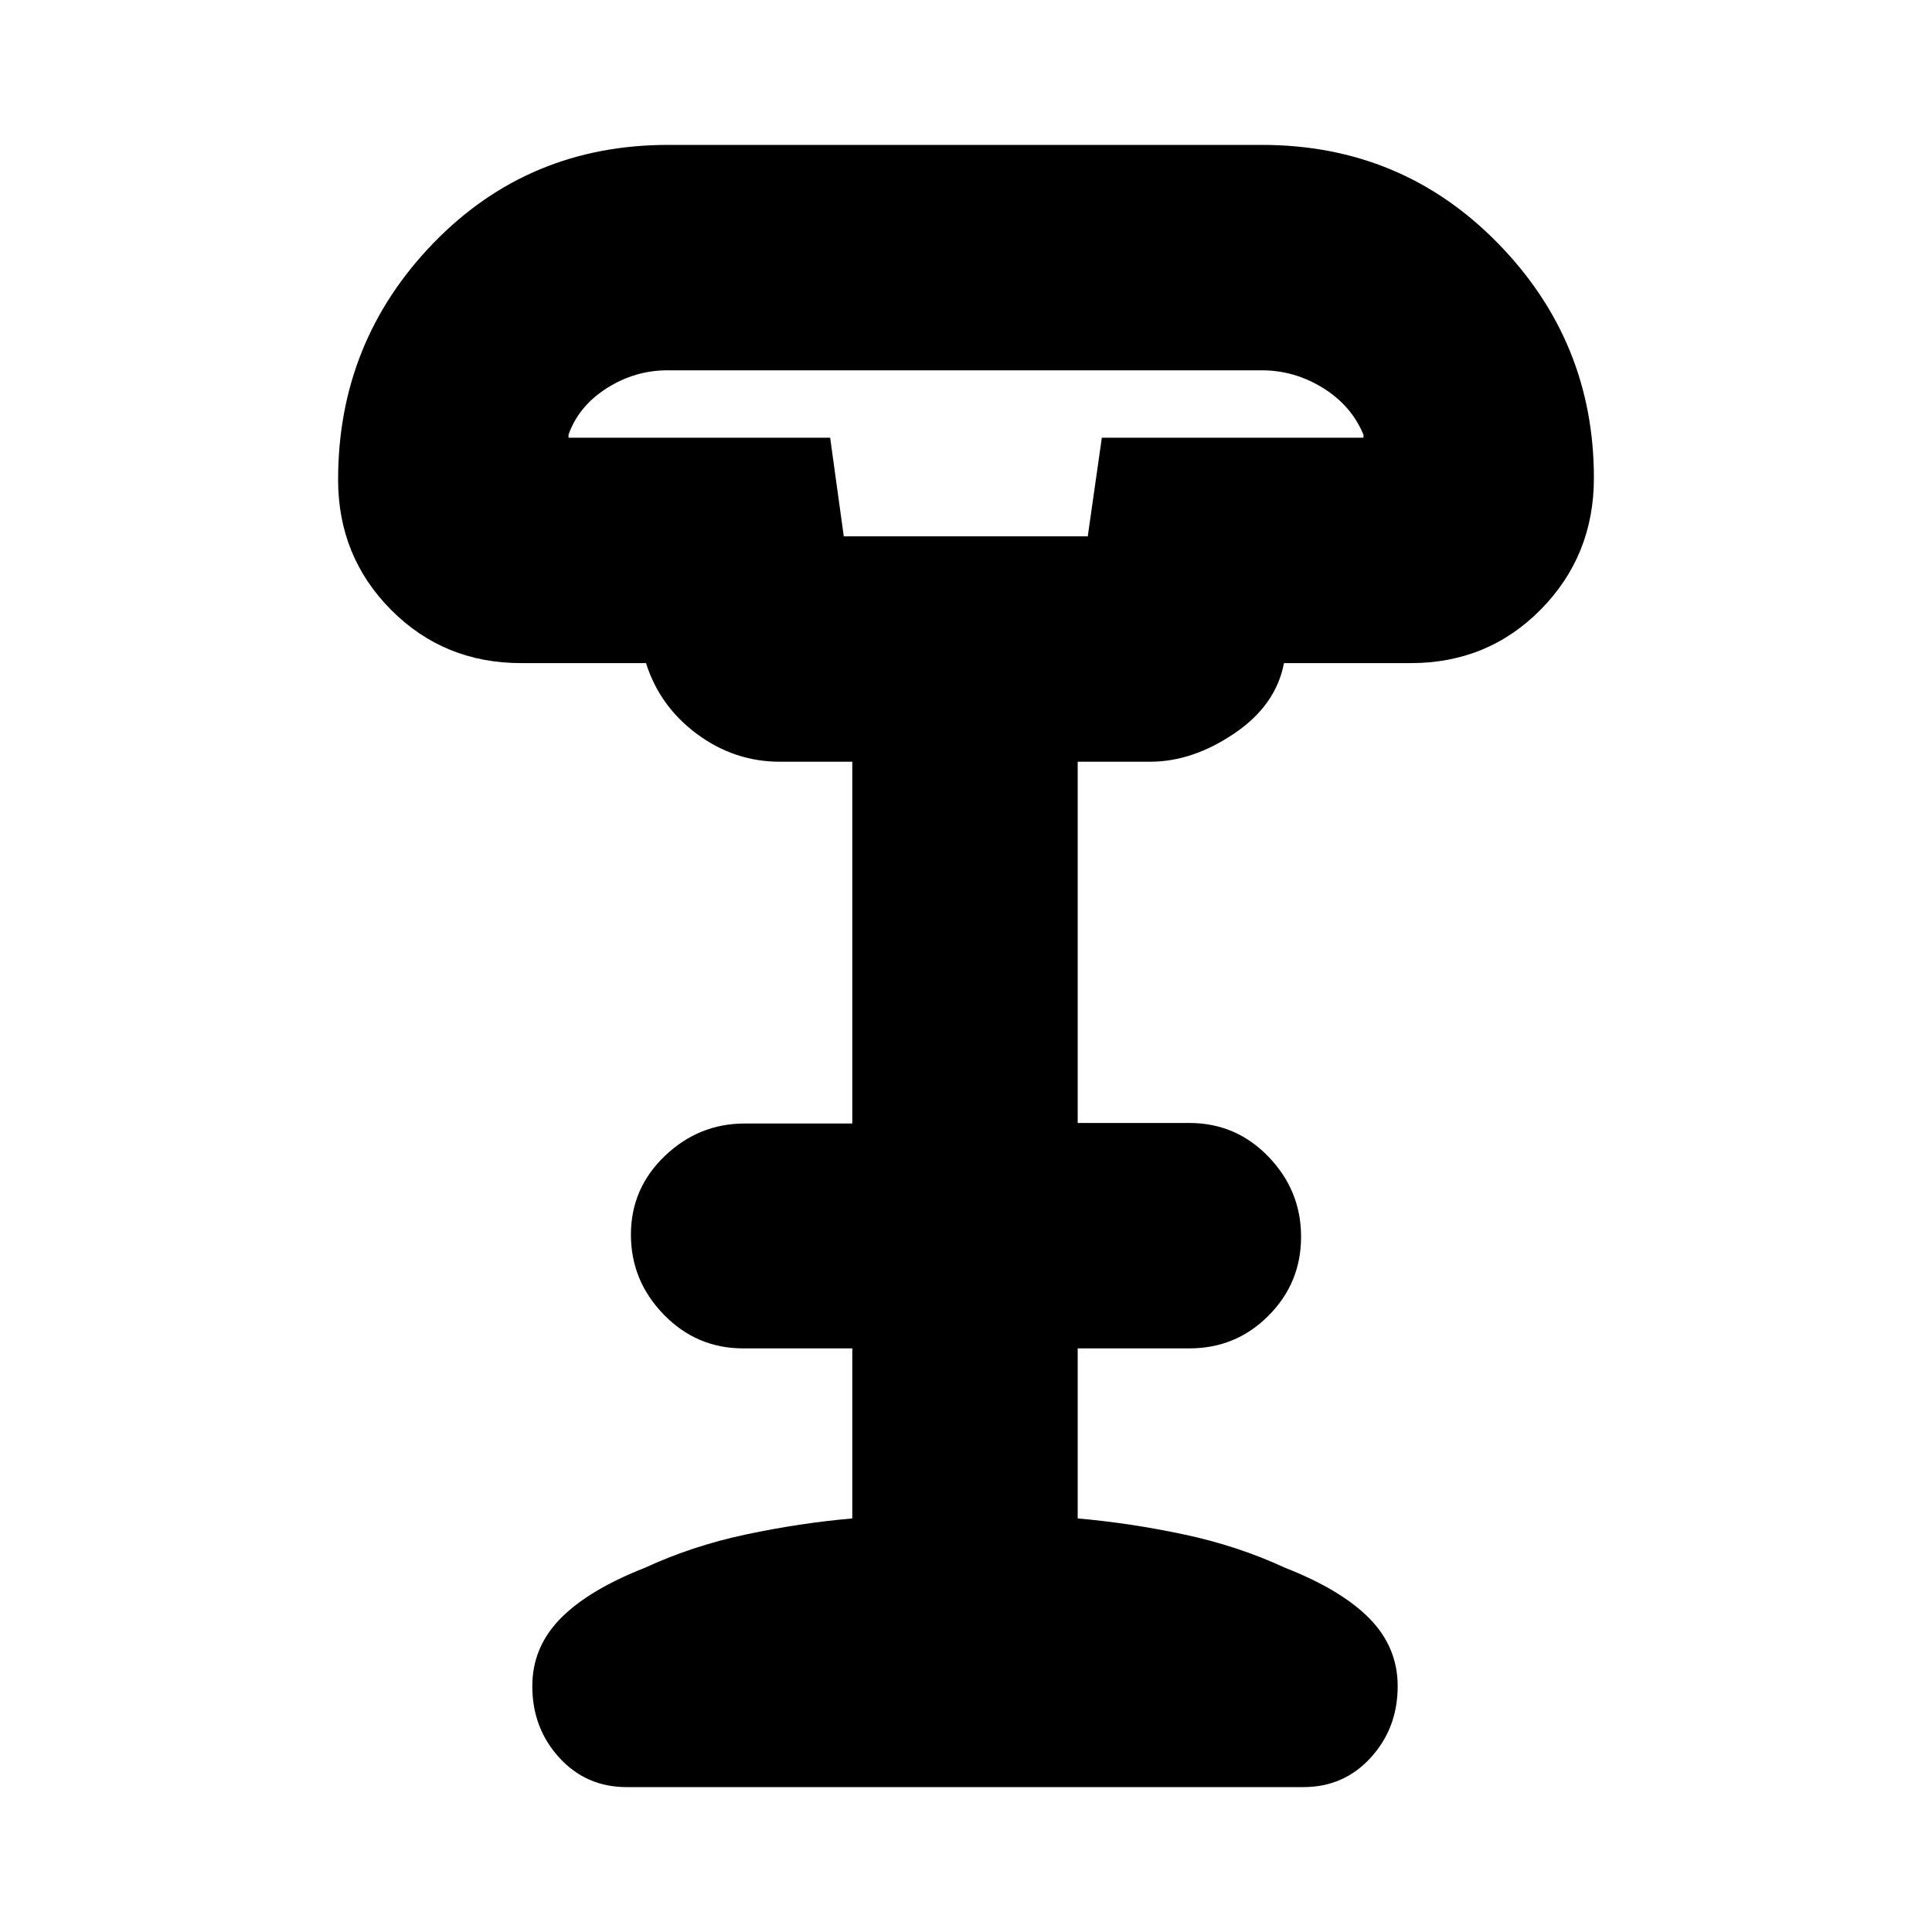 <svg xmlns="http://www.w3.org/2000/svg" height="20" viewBox="0 -960 960 960" width="20"><path d="M419.27-693.5H540.5l7-49h130v-1.5q-6-14.5-20.17-23.25-14.16-8.75-30.39-8.75H331.72q-16.22 0-30.22 8.9t-19 23.1v1.5h130l6.77 49ZM311.34-72q-20.12 0-33.48-14.67-13.36-14.67-13.36-35.49 0-19.34 14-33.6 14-14.26 42-25.24 23.44-10.85 50.19-16.54 26.75-5.68 52.81-7.96V-290h-54.25q-23.1 0-39.42-16.79-16.33-16.79-16.33-39.75 0-22.95 16.85-39.07T370-401.73h53.5V-581.5h-36q-22.5 0-41.08-13.71-18.59-13.71-25.42-35.29h-62q-38.4 0-64.7-26.49-26.3-26.48-26.3-64.65 0-68.58 47.27-117.47Q262.55-888 332-888h295q69.45 0 117.22 48.79Q792-790.42 792-722.5q0 38.53-26.3 65.27-26.3 26.73-64.7 26.73h-63q-4 21-24.75 35t-41.75 14h-36V-402H591q23.15 0 39.32 16.79 16.18 16.79 16.18 39.75 0 22.95-16.18 39.21Q614.15-290 591-290h-55.5v84.5q26.06 2.28 52.81 7.96 26.75 5.69 50.19 16.54 28 10.98 42 25.24 14 14.26 14 33.6 0 20.82-13.36 35.49Q667.78-72 647.66-72H311.34ZM419.5-693.5h121-121Z"/></svg>